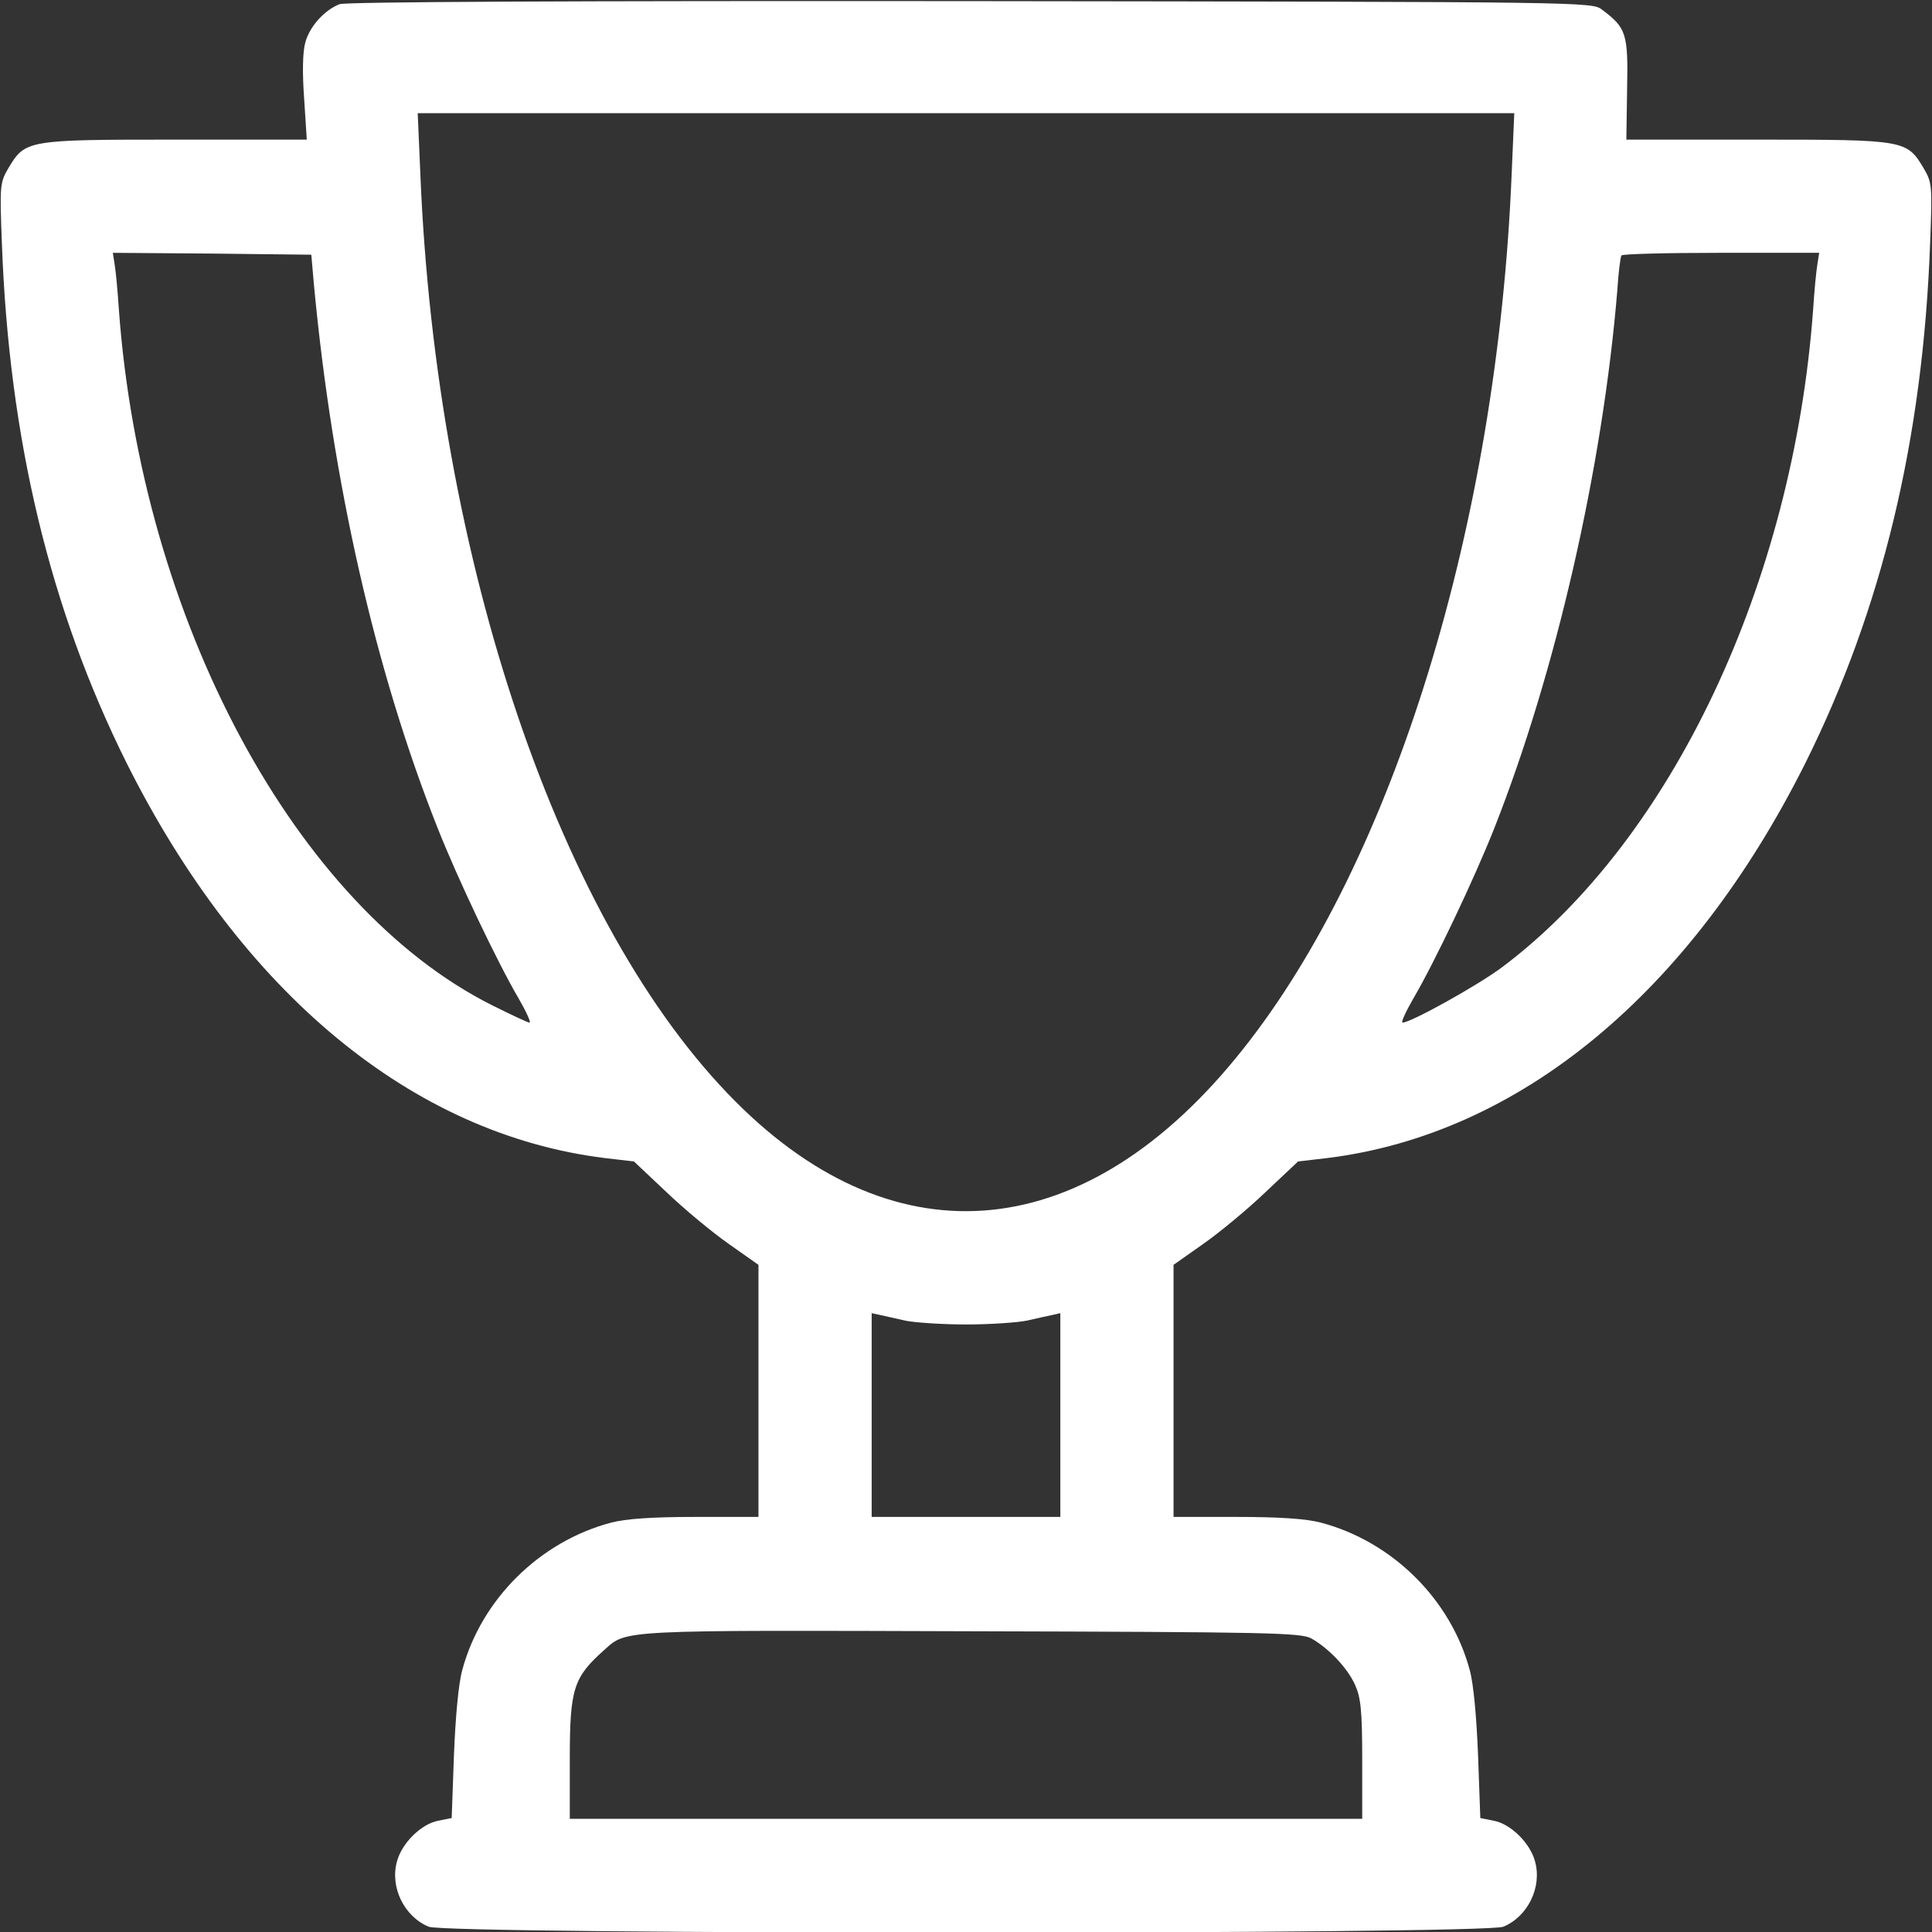 <?xml version="1.0" standalone="no"?>
<!DOCTYPE svg PUBLIC "-//W3C//DTD SVG 20010904//EN"
 "http://www.w3.org/TR/2001/REC-SVG-20010904/DTD/svg10.dtd">
<svg version="1.0" xmlns="http://www.w3.org/2000/svg"
 width="512pt" height="512pt" viewBox="0 0 512 512"
 preserveAspectRatio="xMidYMid meet">

<rect x="0" y="0" width="512" height="512" fill="#333333" stroke="none"/>

<g transform="translate(0,512) scale(0.1,-0.1)"
fill="#FFFFFF" stroke="none">
<path d="M900 5109 c-41 -16 -80 -60 -91 -102 -7 -25 -8 -80 -3 -148 l7 -109
-349 0 c-394 0 -397 -1 -442 -76 -22 -38 -23 -44 -17 -199 19 -520 128 -971
331 -1378 305 -609 757 -983 1267 -1046 l77 -9 87 -82 c47 -45 122 -107 165
-137 l78 -55 0 -334 0 -334 -167 0 c-115 0 -185 -5 -223 -15 -190 -50 -345
-204 -395 -391 -10 -36 -18 -124 -22 -226 l-6 -166 -35 -7 c-45 -8 -97 -59
-110 -108 -19 -68 19 -146 84 -173 50 -21 2798 -21 2848 0 65 27 103 105 84
173 -13 49 -65 100 -110 108 l-35 7 -6 166 c-4 102 -12 190 -22 226 -50 187
-205 341 -395 391 -38 10 -108 15 -222 15 l-168 0 0 334 0 334 78 55 c43 30
118 92 165 137 l87 82 77 9 c510 63 962 437 1267 1046 203 407 312 858 331
1378 6 155 5 161 -17 199 -45 75 -48 76 -440 76 l-348 0 2 134 c3 147 -2 162
-66 210 -27 21 -28 21 -1674 23 -1078 1 -1656 -2 -1672 -8z m3106 -451 c-38
-925 -312 -1817 -714 -2321 -410 -516 -913 -567 -1342 -137 -465 465 -794
1433 -836 2458 l-7 162 1453 0 1453 0 -7 -162z m-3174 -293 c49 -522 162
-1022 328 -1440 53 -134 159 -357 215 -452 20 -35 33 -63 28 -63 -4 0 -49 21
-99 46 -522 262 -929 1022 -989 1844 -3 47 -8 100 -11 118 l-5 32 263 -2 263
-3 7 -80z m3984 53 c-3 -18 -8 -71 -11 -118 -53 -725 -375 -1406 -824 -1743
-64 -48 -242 -147 -264 -147 -5 0 8 28 28 63 56 95 162 318 215 452 163 413
287 954 326 1425 3 47 8 88 11 93 2 4 121 7 264 7 l260 0 -5 -32z m-2416
-2798 c25 -5 97 -10 160 -10 63 0 135 5 160 10 25 6 55 12 68 15 l22 5 0 -270
0 -270 -250 0 -250 0 0 270 0 270 23 -5 c12 -3 42 -9 67 -15z m1075 -842 c45
-25 96 -78 116 -123 15 -33 19 -67 19 -197 l0 -158 -1050 0 -1050 0 0 158 c0
188 10 217 92 290 59 53 37 52 973 49 790 -2 873 -4 900 -19z"/>
</g>
</svg>
